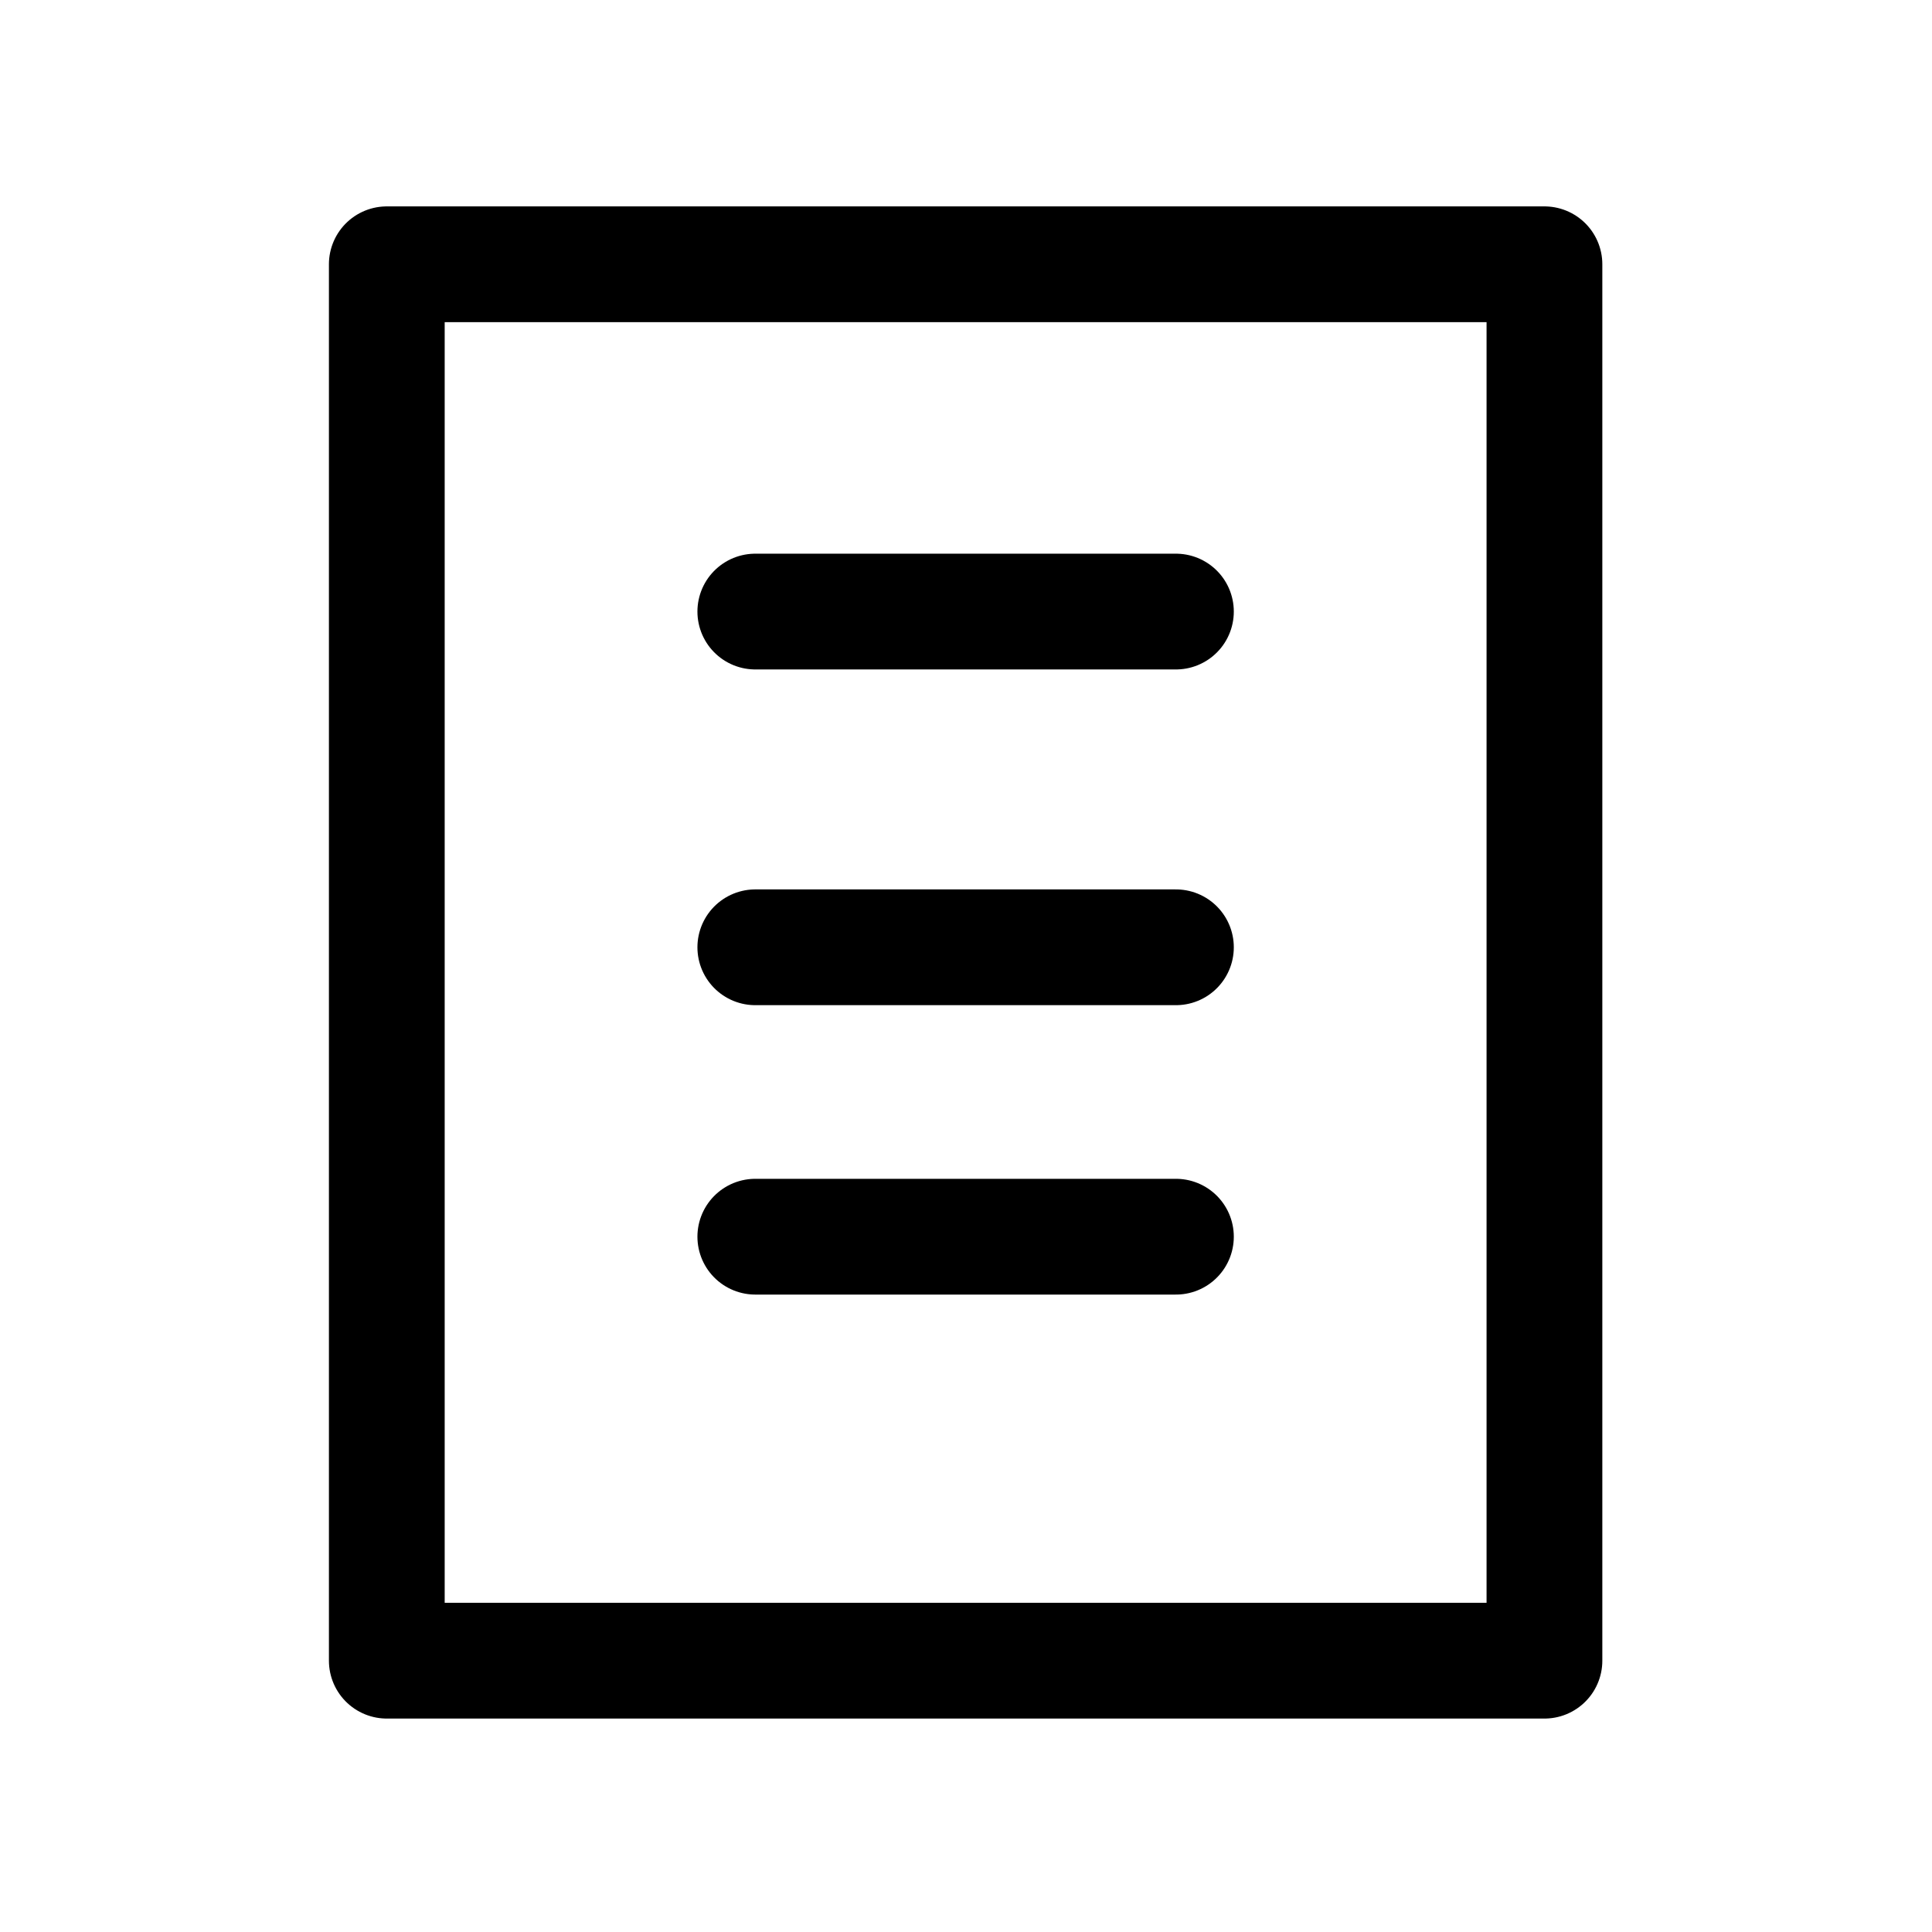 <?xml version="1.0" encoding="utf-8"?>
<!-- Generator: Adobe Illustrator 16.0.0, SVG Export Plug-In . SVG Version: 6.00 Build 0)  -->
<!DOCTYPE svg PUBLIC "-//W3C//DTD SVG 1.1//EN" "http://www.w3.org/Graphics/SVG/1.1/DTD/svg11.dtd">
<svg version="1.1" id="Layer_1" xmlns="http://www.w3.org/2000/svg" xmlns:xlink="http://www.w3.org/1999/xlink" x="0px" y="0px"
	 width="200px" height="200px" viewBox="0 0 200 200" enable-background="new 0 0 200 200" xml:space="preserve">
<path display="none" fill="none" stroke="#000000" stroke-width="11.984" stroke-linecap="round" stroke-linejoin="round" stroke-miterlimit="10" d="
	M139.788,89.016c0-27.435-22.238-49.674-49.672-49.674s-49.674,22.24-49.674,49.674c0,27.433,22.24,49.672,49.674,49.672
	c13.717,0,26.135-5.559,35.125-14.549l35.039,35.039"/>
<g display="none">
	
		<polyline display="inline" fill="none" stroke="#000000" stroke-width="11.984" stroke-linecap="round" stroke-linejoin="round" stroke-miterlimit="10" points="
		160.345,39.563 142.042,159.105 58.538,159.105 40.801,39.563 	"/>
	
		<line display="inline" fill="none" stroke="#000000" stroke-width="11.984" stroke-linecap="round" stroke-linejoin="round" stroke-miterlimit="10" x1="55.879" y1="141.184" x2="143.927" y2="141.184"/>
</g>
<g display="none">
	
		<path display="inline" fill="none" stroke="#000000" stroke-width="11.984" stroke-linecap="round" stroke-linejoin="round" stroke-miterlimit="10" d="
		M108.649,56.235c12.56,3.559,21.763,15.111,21.763,28.821v74.155"/>
	
		<path display="inline" fill="none" stroke="#000000" stroke-width="11.984" stroke-linecap="round" stroke-linejoin="round" stroke-miterlimit="10" d="
		M130.412,178.554v9.743H70.504v-59.296V85.056c0-13.709,9.203-25.262,21.763-28.821"/>
	
		<polyline display="inline" fill="none" stroke="#000000" stroke-width="11.984" stroke-linecap="round" stroke-linejoin="round" stroke-miterlimit="10" points="
		92.267,56.235 92.267,11.104 108.649,11.104 108.649,56.235 	"/>
</g>
<g display="none">
	
		<polyline display="inline" fill="none" stroke="#000000" stroke-width="11.984" stroke-linecap="round" stroke-linejoin="round" stroke-miterlimit="10" points="
		159.88,159.831 159.88,100.059 99.961,40.14 40.042,100.06 40.042,159.979 99.961,159.979 99.961,100.06 129.85,100.06 
		129.85,159.979 	"/>
</g>
<g display="none">
	
		<polyline display="inline" fill="none" stroke="#000000" stroke-width="11.984" stroke-linecap="round" stroke-linejoin="round" stroke-miterlimit="10" points="
		107.114,104.367 152.542,58.939 32.926,58.939 92.771,118.785 92.771,148.744 92.771,178.703 73.596,178.703 	"/>
	
		<line display="inline" fill="none" stroke="#000000" stroke-width="11.984" stroke-linecap="round" stroke-linejoin="round" stroke-miterlimit="10" x1="144.201" y1="42.638" x2="167.471" y2="19.369"/>
</g>
<g>
	
		<rect x="40.042" y="27.358" fill="none" stroke="#000000" stroke-width="11.984" stroke-linecap="round" stroke-linejoin="round" stroke-miterlimit="10" width="119.838" height="144.555"/>
	
		<line fill="none" stroke="#000000" stroke-width="11.984" stroke-linecap="round" stroke-linejoin="round" stroke-miterlimit="10" x1="78.189" y1="63.309" x2="121.731" y2="63.309"/>
	
		<line fill="none" stroke="#000000" stroke-width="11.984" stroke-linecap="round" stroke-linejoin="round" stroke-miterlimit="10" x1="78.189" y1="98.063" x2="121.731" y2="98.063"/>
	
		<line fill="none" stroke="#000000" stroke-width="11.984" stroke-linecap="round" stroke-linejoin="round" stroke-miterlimit="10" x1="78.189" y1="128.022" x2="121.731" y2="128.022"/>
</g>
<path display="none" fill="none" stroke="#000000" stroke-width="11.984" stroke-linecap="round" stroke-linejoin="round" stroke-miterlimit="10" d="
	M139.788,89.016c0-27.435-22.238-49.674-49.672-49.674s-49.674,22.24-49.674,49.674c0,27.433,22.24,49.672,49.674,49.672
	c13.717,0,26.135-5.559,35.125-14.549l35.039,35.039"/>
</svg>
